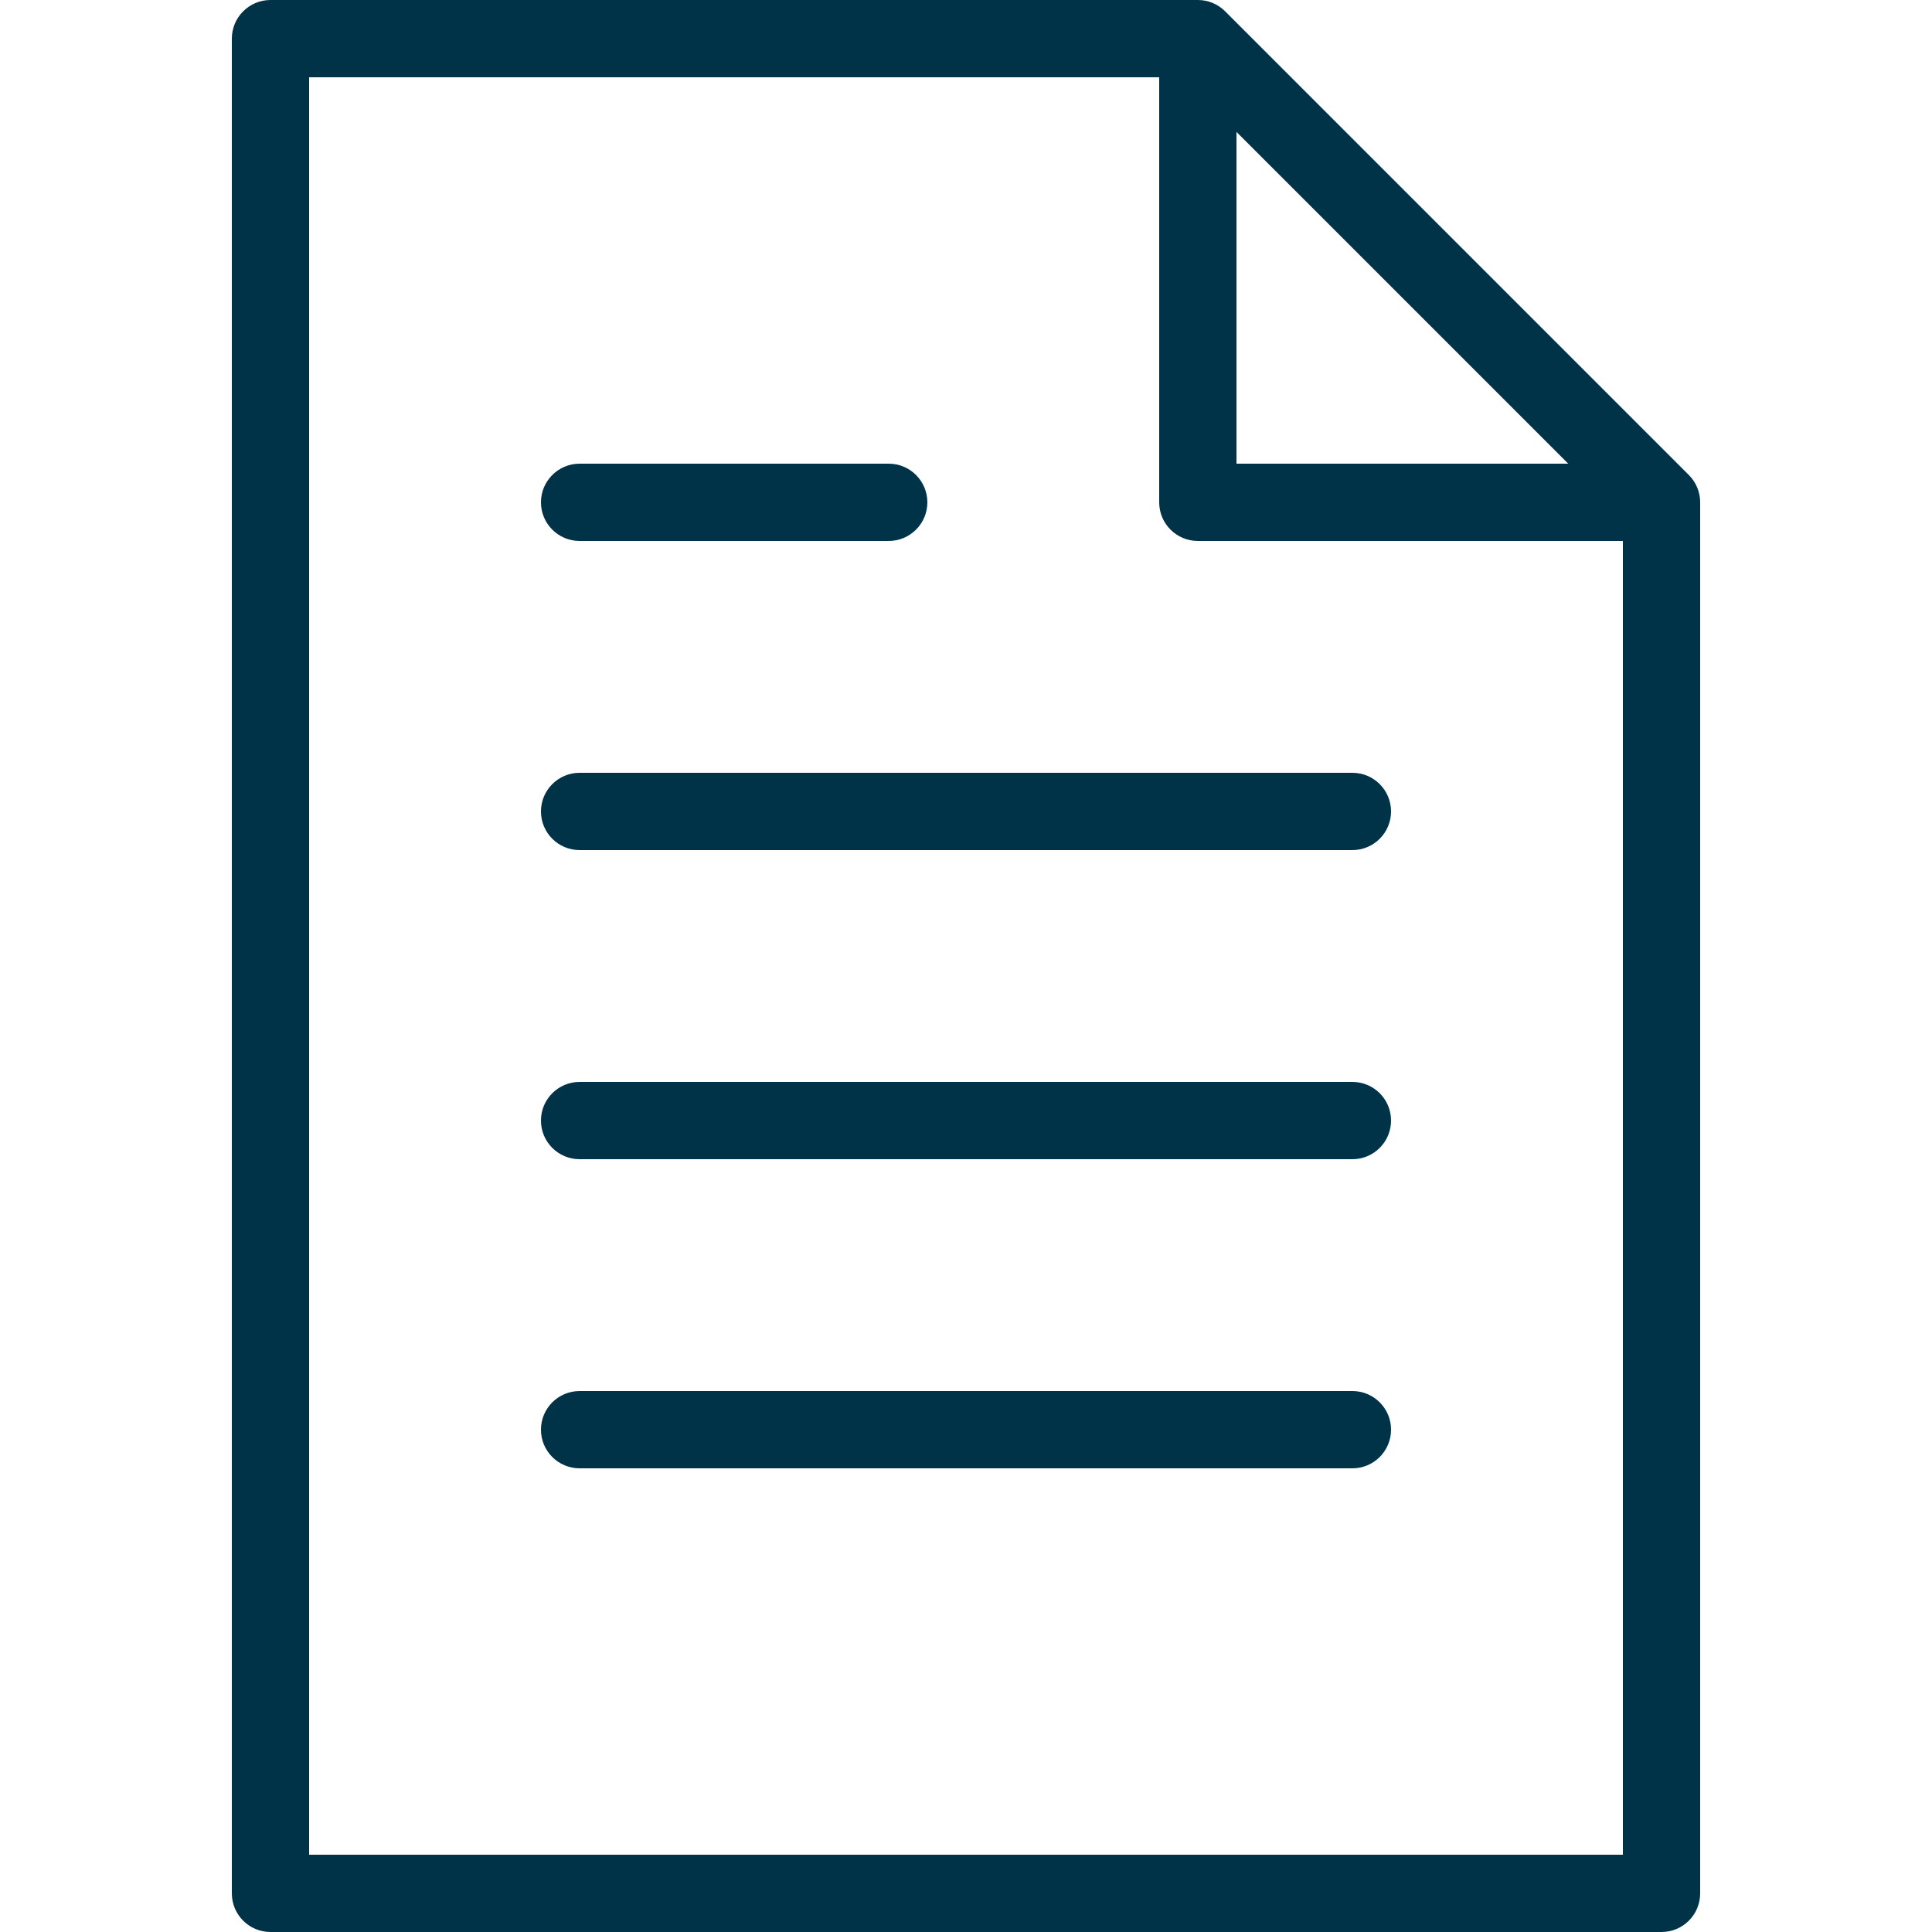 <svg xmlns="http://www.w3.org/2000/svg" xmlns:xlink="http://www.w3.org/1999/xlink" width="500" zoomAndPan="magnify" viewBox="0 0 375 375" height="500" preserveAspectRatio="xMidYMid meet" version="1.0"><path fill="#003348" d="M 327.801 92.199 L 237.801 2.199 C 236.398 0.789 234.496 0 232.5 0 L 52.5 0 C 48.359 0 45 3.359 45 7.5 L 45 367.5 C 45 371.648 48.359 375 52.5 375 L 322.5 375 C 326.648 375 330 371.648 330 367.5 L 330 97.5 C 330 95.512 329.211 93.602 327.801 92.199 Z M 240 25.605 L 304.395 90 L 240 90 Z M 60 360 L 60 15 L 225 15 L 225 97.5 C 225 101.641 228.352 105 232.5 105 L 315 105 L 315 360 Z M 60 360 " fill-opacity="1" fill-rule="nonzero"/><path fill="#003348" d="M 112.5 105 L 172.5 105 C 176.641 105 180 101.641 180 97.5 C 180 93.359 176.641 90 172.5 90 L 112.5 90 C 108.359 90 105 93.359 105 97.5 C 105 101.641 108.359 105 112.5 105 Z M 112.5 105 " fill-opacity="1" fill-rule="nonzero"/><path fill="#003348" d="M 262.5 150 L 112.5 150 C 108.359 150 105 153.359 105 157.5 C 105 161.641 108.359 165 112.5 165 L 262.5 165 C 266.648 165 270 161.641 270 157.5 C 270 153.359 266.648 150 262.5 150 Z M 262.5 150 " fill-opacity="1" fill-rule="nonzero"/><path fill="#003348" d="M 262.5 210 L 112.5 210 C 108.359 210 105 213.352 105 217.5 C 105 221.648 108.359 225 112.5 225 L 262.5 225 C 266.648 225 270 221.648 270 217.5 C 270 213.352 266.648 210 262.5 210 Z M 262.5 210 " fill-opacity="1" fill-rule="nonzero"/><path fill="#003348" d="M 262.5 270 L 112.5 270 C 108.359 270 105 273.352 105 277.5 C 105 281.648 108.359 285 112.5 285 L 262.5 285 C 266.648 285 270 281.648 270 277.5 C 270 273.352 266.648 270 262.5 270 Z M 262.5 270 " fill-opacity="1" fill-rule="nonzero"/></svg>